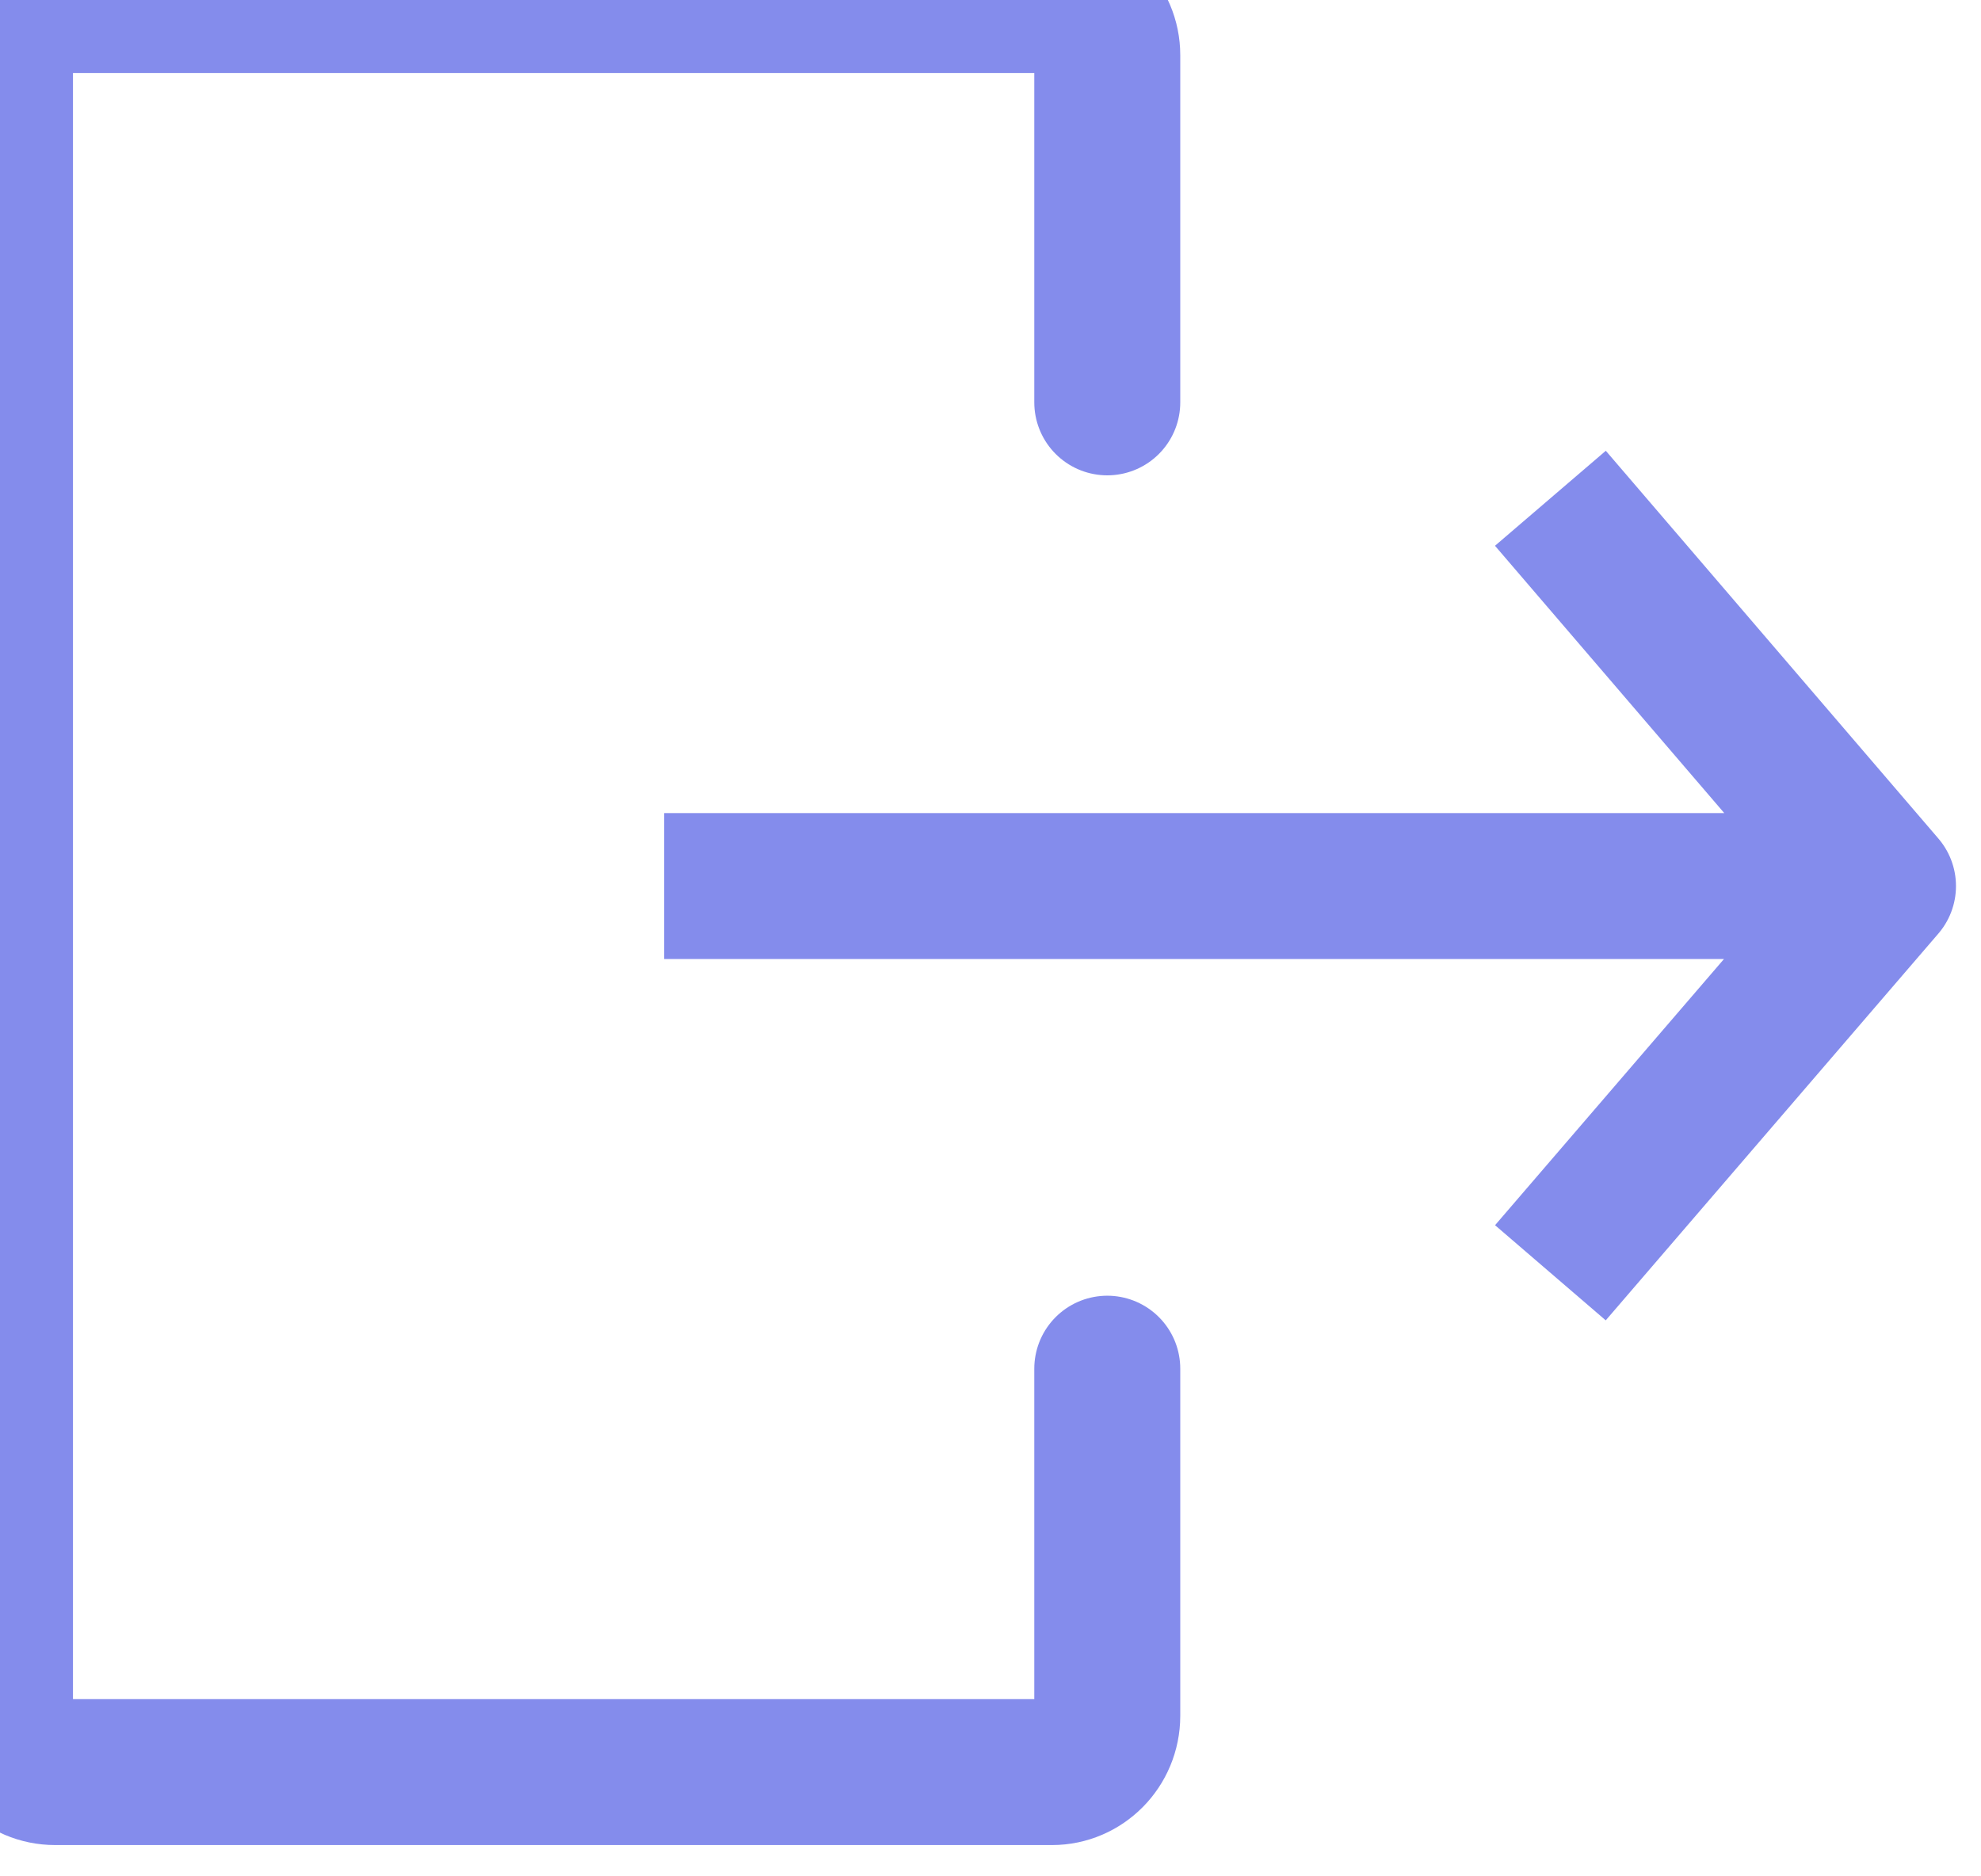 <svg width="19" height="18" viewBox="0 0 19 18" fill="none" xmlns="http://www.w3.org/2000/svg" xmlns:xlink="http://www.w3.org/1999/xlink">
	<desc>
			Created with Pixso.
	</desc>
	<defs/>
	<path id="Vector" d="M10.62 3.86L10.62 0.53C10.62 0.23 10.38 0 10.09 0L0.53 0C0.23 0 0 0.23 0 0.53L0 16.46C0 16.76 0.23 17 0.53 17L10.09 17C10.38 17 10.62 16.76 10.62 16.46L10.62 13.13" stroke="#848CEC" stroke-opacity="1" stroke-width="1.4" stroke-linejoin="round" stroke-linecap="round"/>
	<path id="Vector" d="M6.37 8.5L18.06 8.5M14.87 12.21L18.06 8.5L14.87 4.78" stroke="#848CEC" stroke-opacity="1" stroke-width="1.4" stroke-linejoin="round"/>
</svg>
